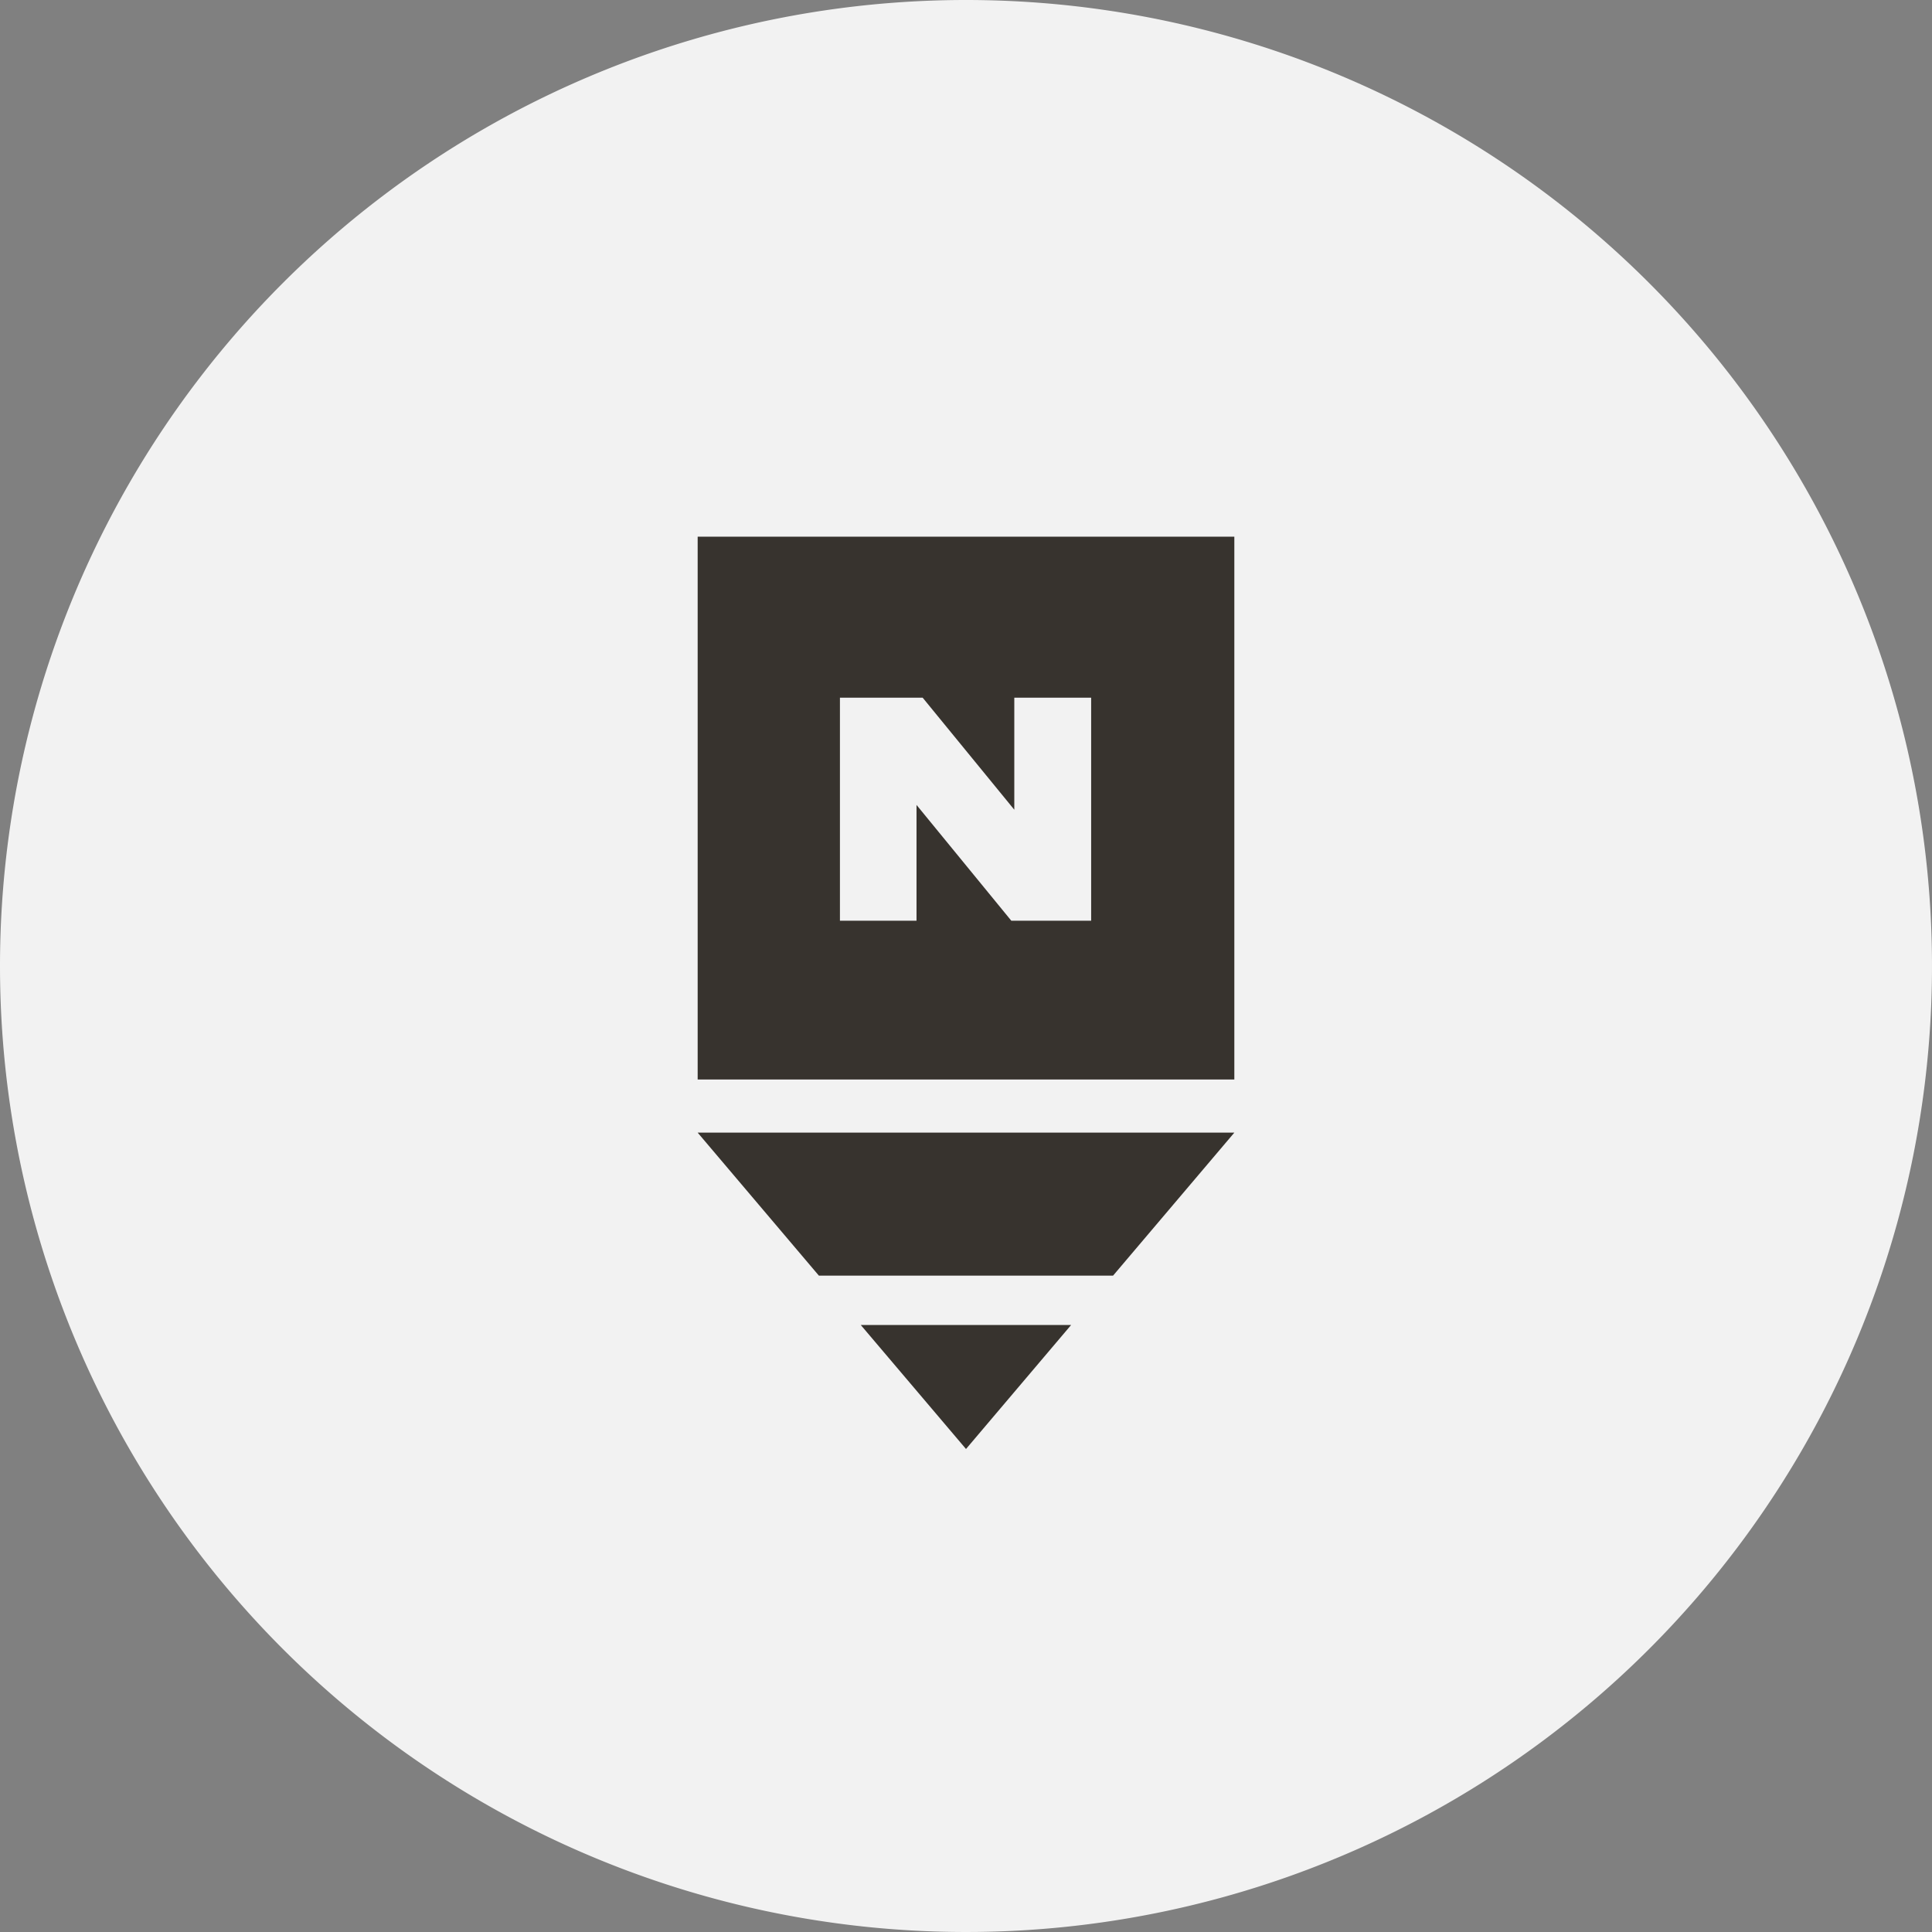 <svg xmlns="http://www.w3.org/2000/svg" width="36" height="36" viewBox="0 0 36 36">
    <rect x="0" y="0" width="36" height="36" fill="#808080" stroke="none"/>
    <path d="M18 0A18 18 0 1 1 0 18 18 18 0 0 1 18 0z" style="fill:#f2f2f2"/>
    <path data-name="Fill 4" d="M3.039 14.689h3.92L5 17zm-.78-.919L0 11.105h10L7.74 13.77zM10 10.115H0V0h10v10.114zM4.079 5l1.765 2.156h1.488V3H5.9v2.088L4.192 3H2.651v4.156h1.427V5z" transform="translate(13 10)" style="fill:#37332e"/>
</svg>
